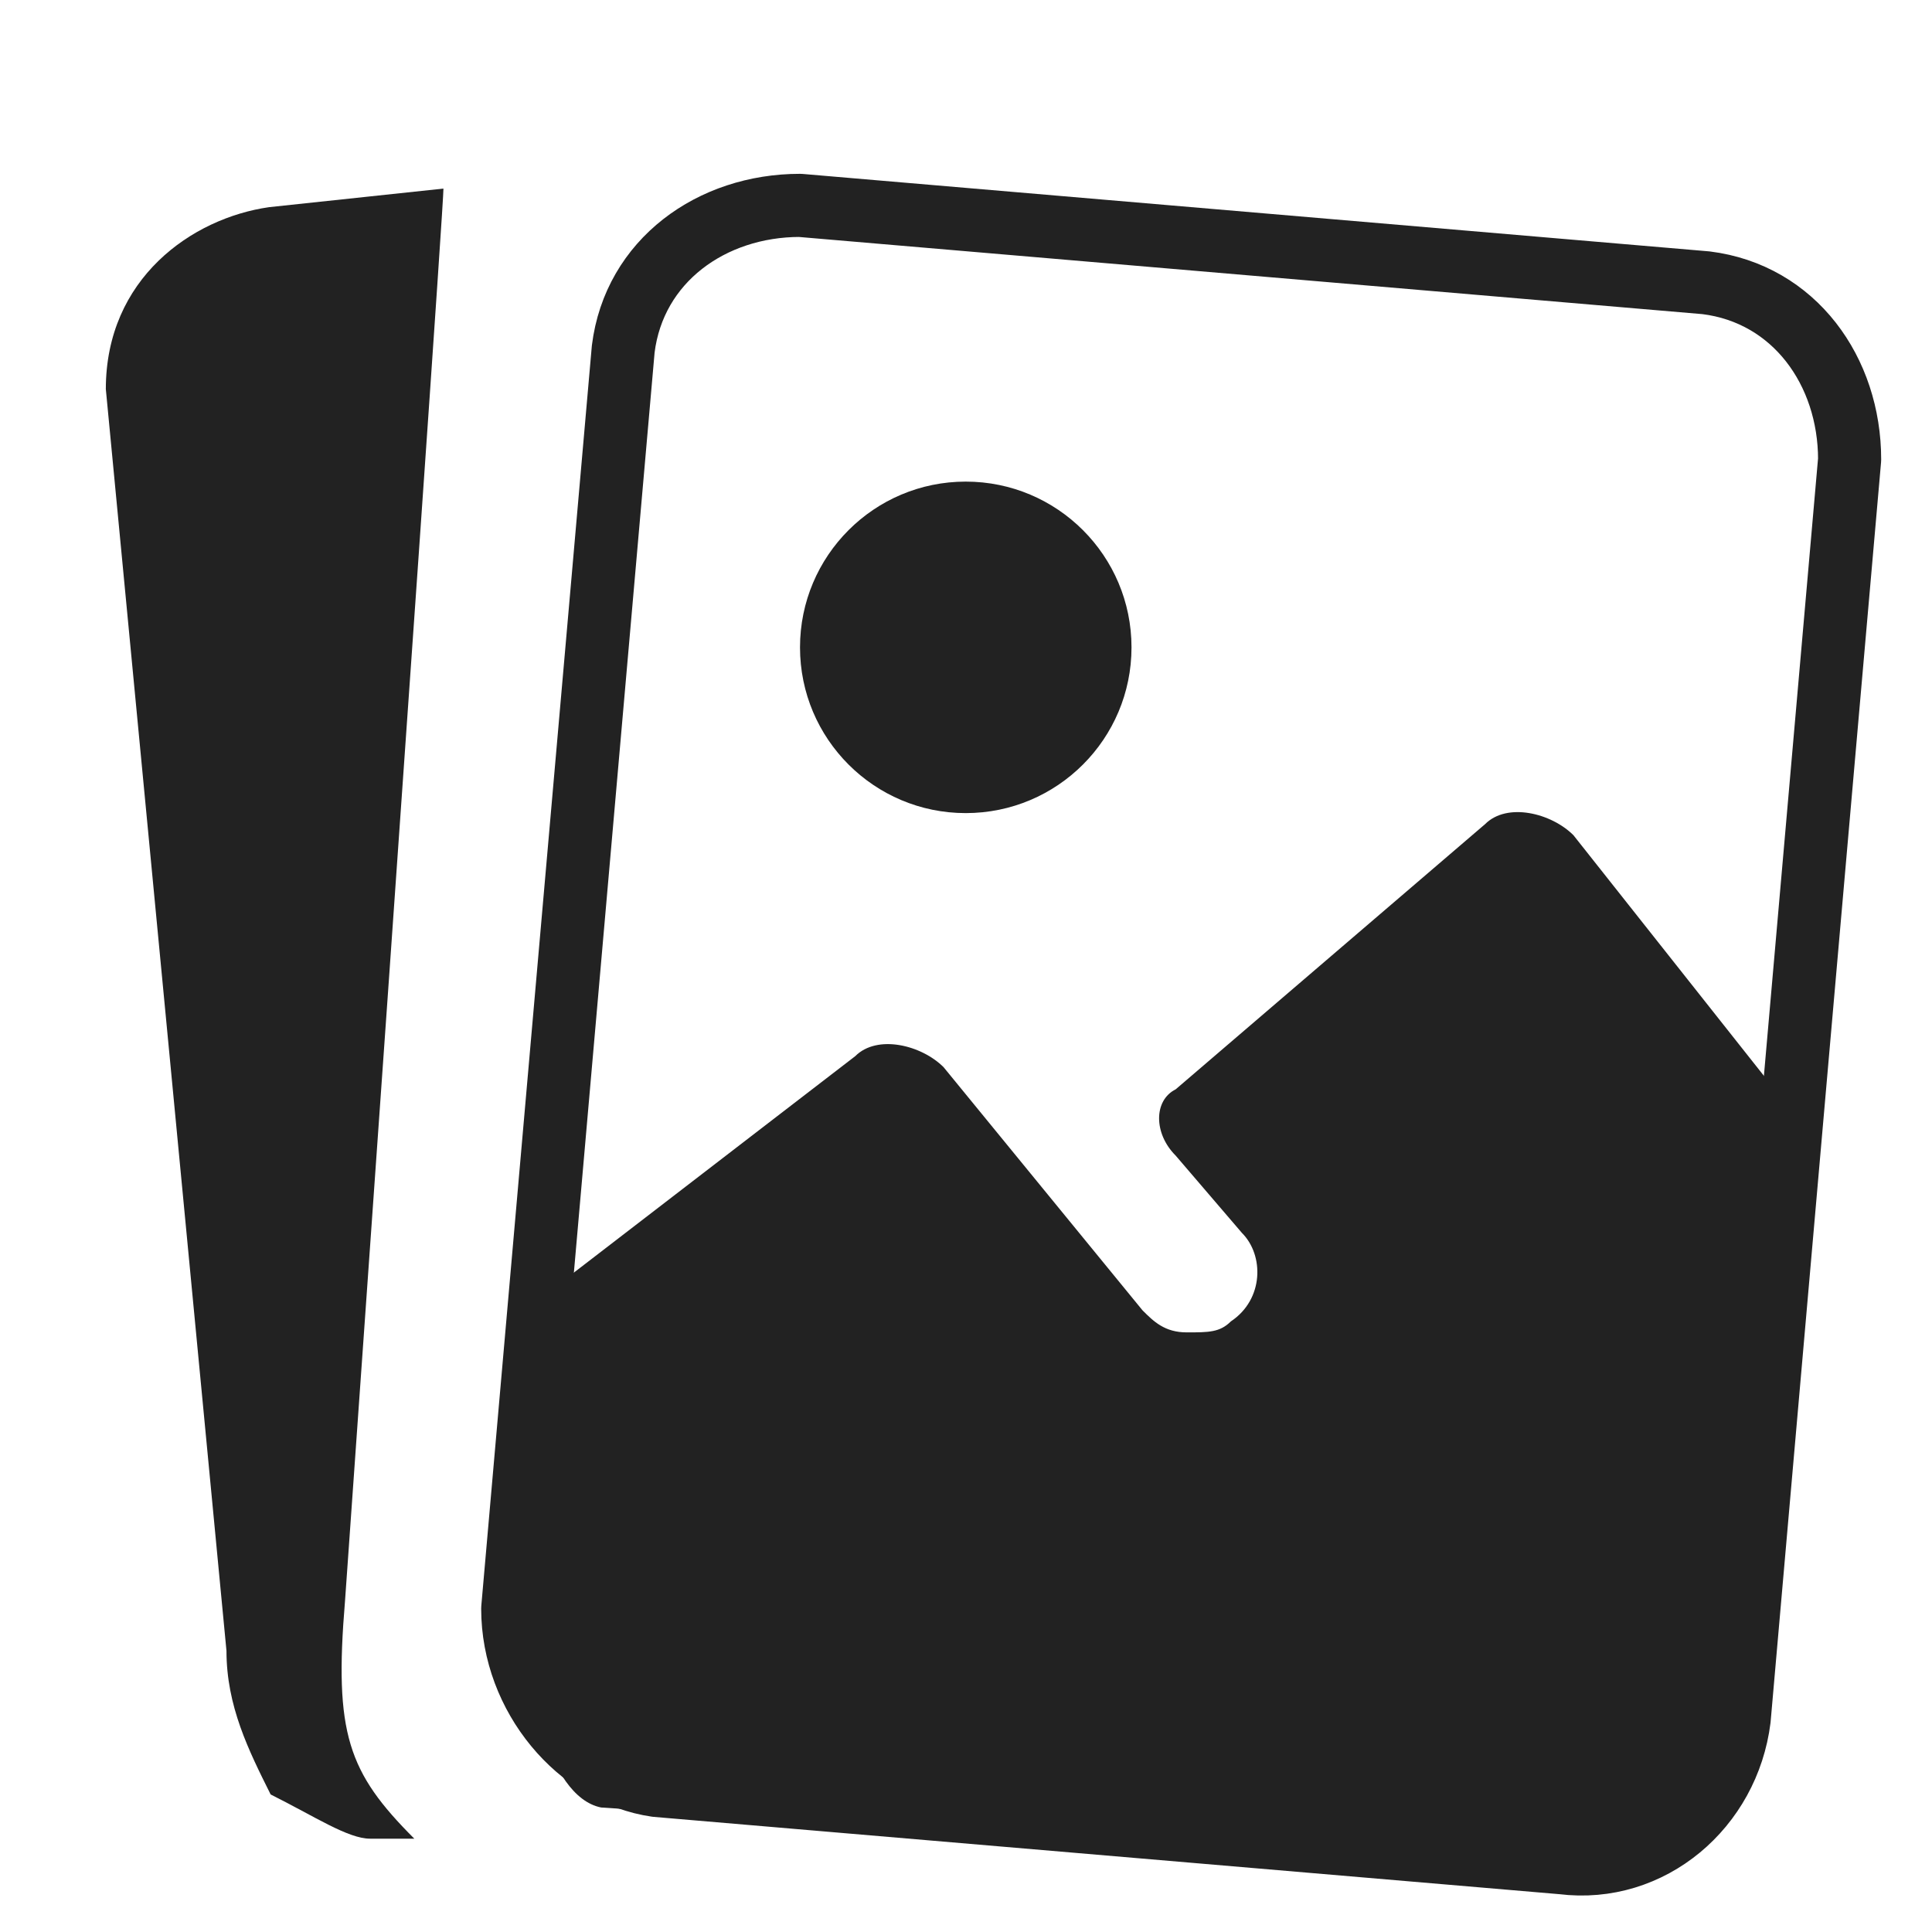 <svg width="36" height="36" viewBox="0 0 36 36" fill="none" xmlns="http://www.w3.org/2000/svg">
<g clip-path="url(#clip0_497_3271)">
<path fill-rule="evenodd" clip-rule="evenodd" d="M6.429 29.83C7.652 12.563 8.263 3.786 8.263 3.514L5.015 3.86C3.573 4.066 1.972 5.192 1.972 7.251L4.22 30.761C4.22 31.79 4.632 32.614 5.043 33.437C5.867 33.849 6.485 34.261 6.896 34.261H7.72C6.485 33.026 6.223 32.301 6.429 29.83Z" fill="#222222"/>
<path d="M17.995 15.151C19.701 15.151 21.084 13.768 21.084 12.063C21.084 10.357 19.701 8.974 17.995 8.974C16.29 8.974 14.907 10.357 14.907 12.063C14.907 13.768 16.29 15.151 17.995 15.151Z" fill="#222222"/>
<path fill-rule="evenodd" clip-rule="evenodd" d="M29.319 15.563C28.907 15.151 28.083 14.945 27.672 15.357L21.907 20.298C21.495 20.504 21.495 21.122 21.907 21.533L23.142 22.974C23.554 23.386 23.554 24.21 22.936 24.622C22.73 24.827 22.524 24.827 22.113 24.827C21.701 24.827 21.495 24.622 21.289 24.416L17.583 19.886C17.172 19.474 16.348 19.268 15.936 19.68L10.583 23.798L9.76 30.18C9.76 31.21 10.171 33.474 11.201 33.68L29.319 34.916C29.73 34.916 30.348 34.916 30.76 34.504C31.172 34.092 31.789 33.063 31.995 32.651L33.23 20.504L29.319 15.563Z" fill="#222222"/>
<path fill-rule="evenodd" clip-rule="evenodd" d="M29.113 34.71L12.23 33.269C10.789 33.063 9.554 31.622 9.554 29.974L11.613 6.504C11.818 4.857 13.26 3.827 14.907 3.827L31.789 5.269C33.436 5.474 34.465 6.916 34.465 8.563L32.407 32.033C32.201 33.68 30.76 34.916 29.113 34.71Z" stroke="#222222" stroke-width="1.176" stroke-linecap="round" stroke-linejoin="round"/>
</g>
<defs>
<clipPath id="clip0_497_3271">
<rect width="35" height="35" fill="white" transform="translate(0.495 0.739)"/>
</clipPath>
</defs>
</svg>

